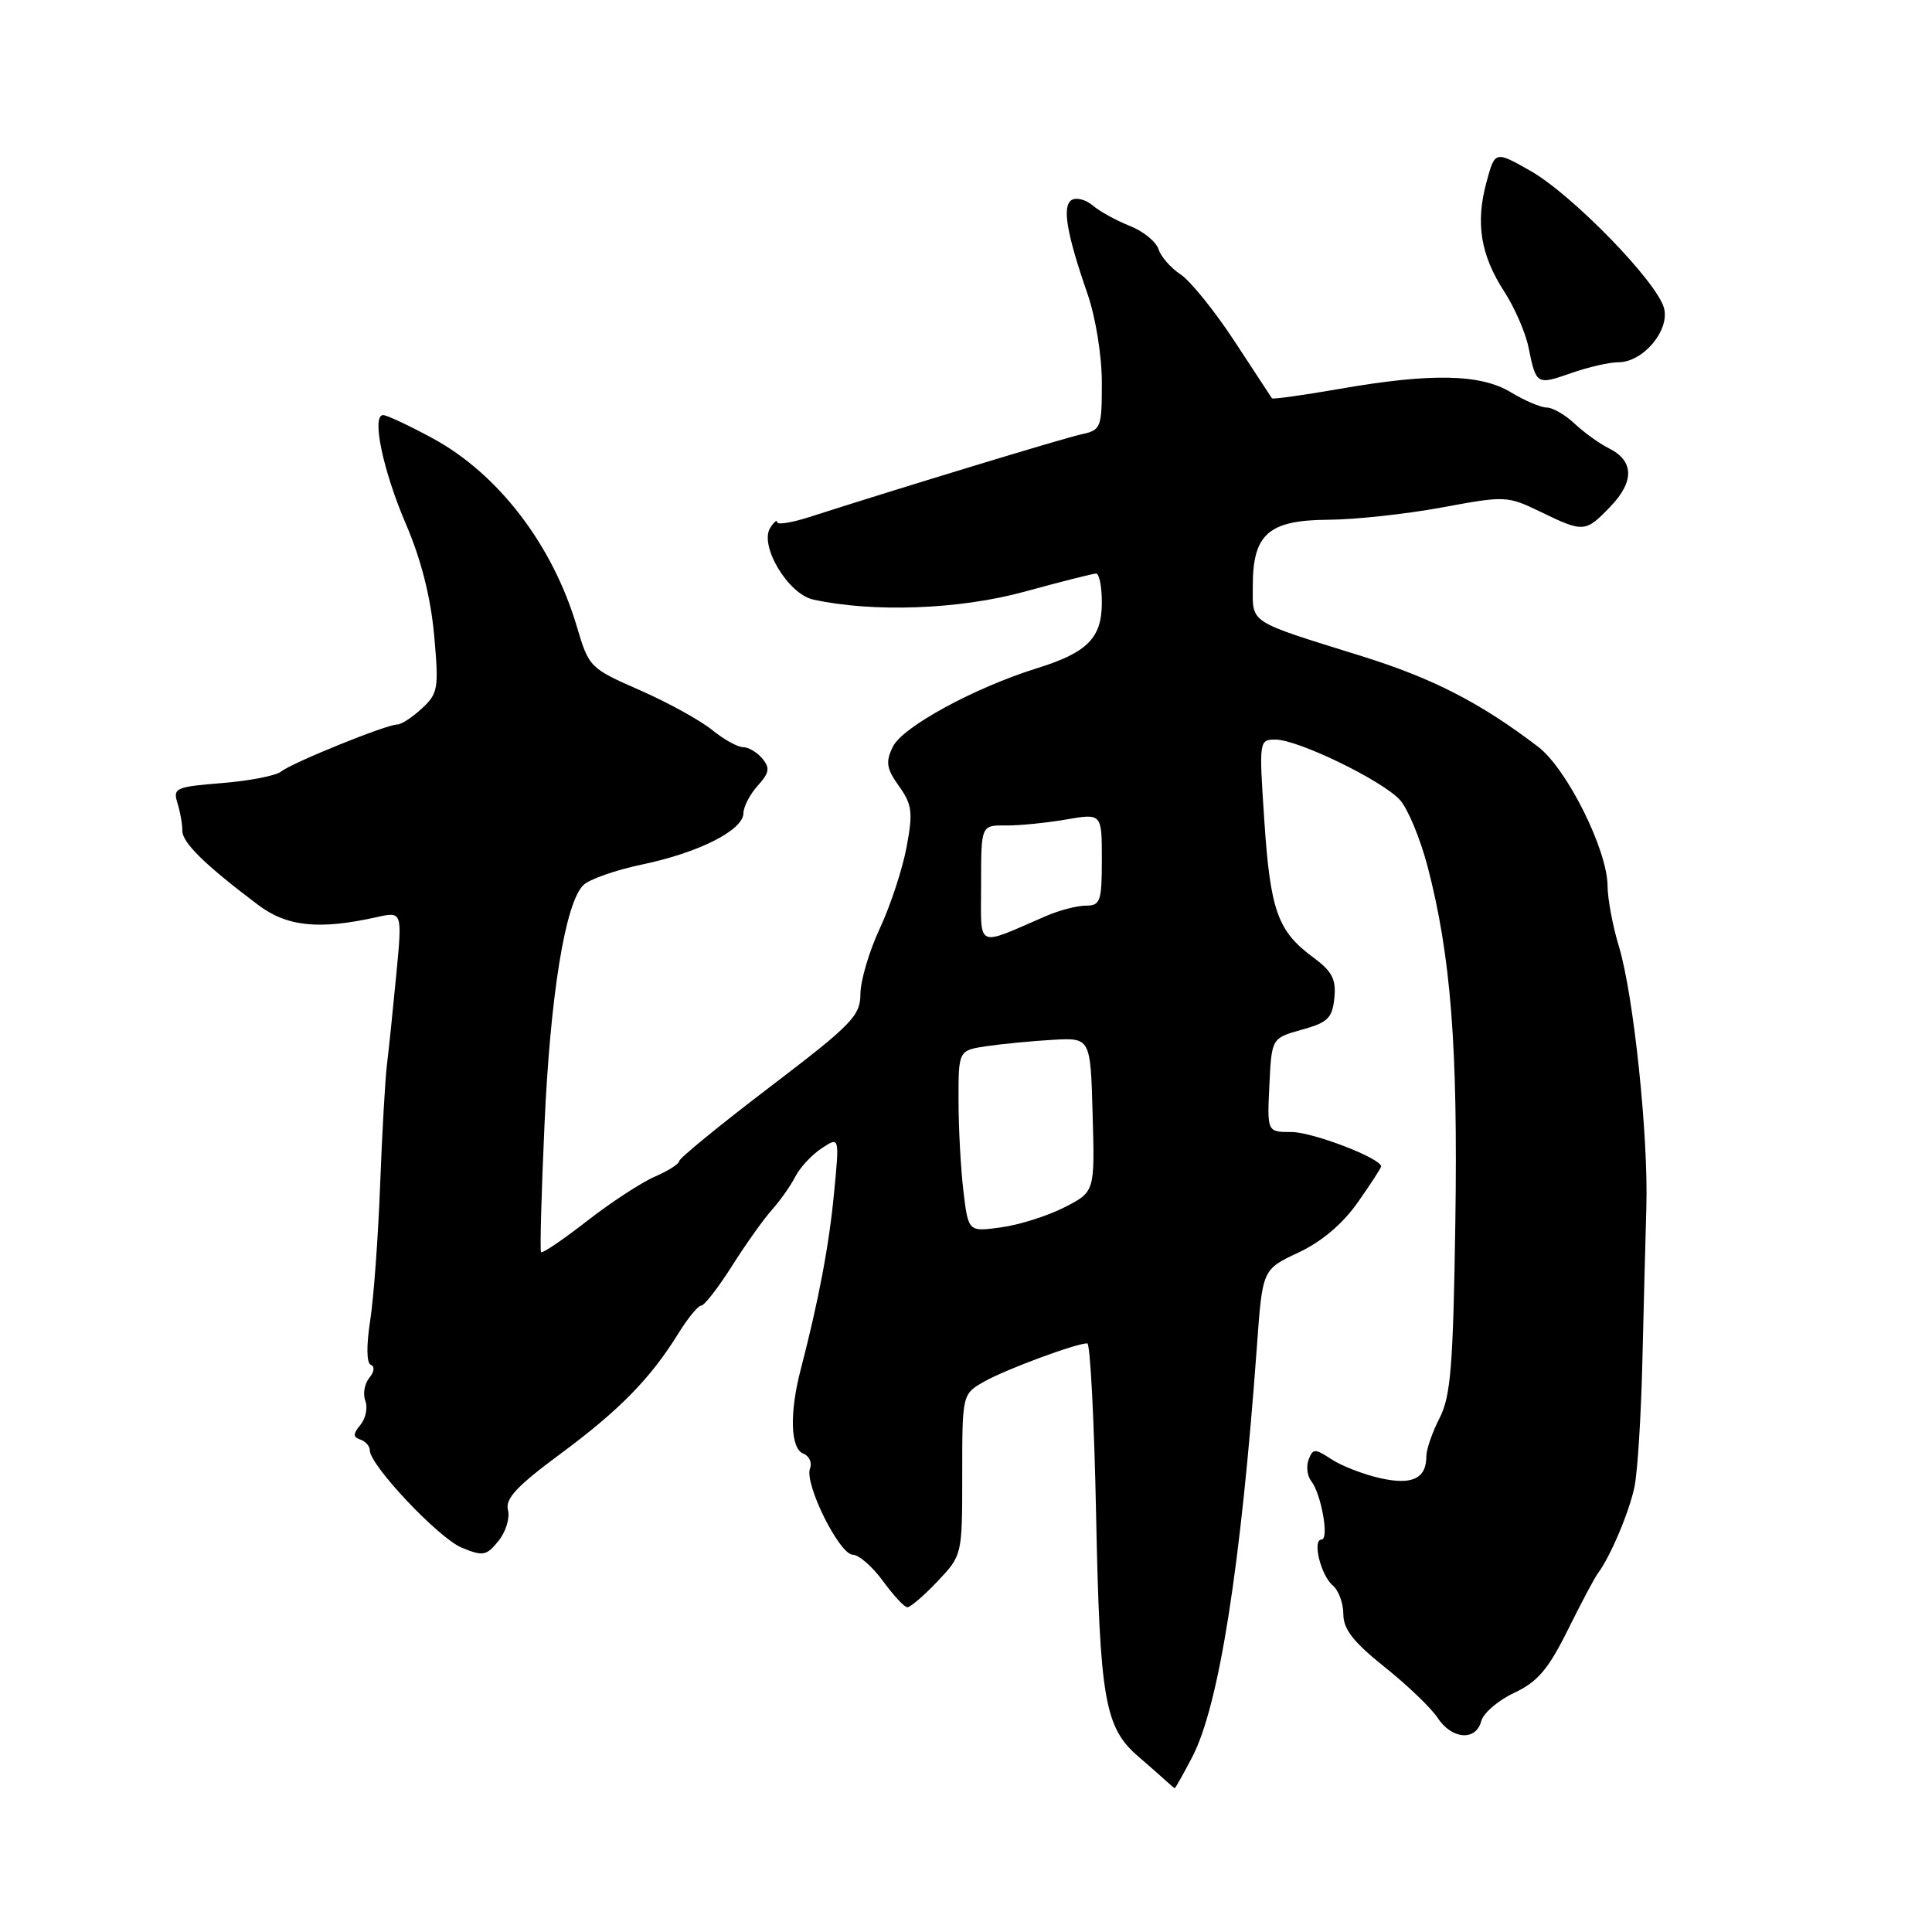 <?xml version="1.0" encoding="UTF-8" standalone="no"?>
<!DOCTYPE svg PUBLIC "-//W3C//DTD SVG 1.1//EN" "http://www.w3.org/Graphics/SVG/1.1/DTD/svg11.dtd" >
<svg xmlns="http://www.w3.org/2000/svg" xmlns:xlink="http://www.w3.org/1999/xlink" version="1.1" viewBox="0 0 256 256">
 <g >
 <path fill="currentColor"
d=" M 157.98 232.81 C 161.53 226.00 164.42 207.61 166.55 178.36 C 167.28 168.21 167.28 168.21 172.03 165.98 C 175.10 164.55 177.89 162.19 179.89 159.35 C 181.60 156.93 183.00 154.77 183.00 154.56 C 183.00 153.48 173.94 150.00 171.14 150.00 C 167.90 150.00 167.90 150.00 168.20 143.78 C 168.50 137.56 168.50 137.56 172.50 136.44 C 175.95 135.49 176.54 134.90 176.81 132.24 C 177.06 129.74 176.51 128.70 173.96 126.82 C 169.30 123.39 168.32 120.63 167.53 108.75 C 166.82 98.12 166.83 98.00 169.01 98.00 C 172.00 98.00 183.17 103.42 185.51 106.01 C 186.55 107.16 188.19 111.12 189.16 114.80 C 192.25 126.66 193.19 138.68 192.84 162.00 C 192.55 181.01 192.23 185.03 190.75 187.90 C 189.79 189.78 189.00 192.05 189.00 192.95 C 189.00 195.93 187.12 196.82 182.86 195.86 C 180.66 195.36 177.78 194.25 176.44 193.37 C 174.22 191.92 173.97 191.92 173.40 193.40 C 173.06 194.30 173.21 195.58 173.75 196.26 C 175.08 197.96 176.15 204.00 175.11 204.00 C 173.85 204.00 175.02 208.78 176.61 210.09 C 177.37 210.73 178.00 212.43 178.00 213.88 C 178.00 215.88 179.33 217.58 183.46 220.88 C 186.47 223.28 189.63 226.31 190.49 227.62 C 192.37 230.49 195.57 230.74 196.27 228.06 C 196.55 226.99 198.52 225.30 200.64 224.31 C 203.73 222.86 205.15 221.20 207.73 216.00 C 209.50 212.43 211.30 209.04 211.73 208.47 C 213.37 206.29 215.89 200.34 216.58 197.00 C 216.98 195.07 217.45 187.65 217.62 180.50 C 217.79 173.35 218.03 164.12 218.15 160.00 C 218.43 150.58 216.46 131.83 214.51 125.39 C 213.69 122.70 213.02 119.10 213.01 117.39 C 212.99 112.63 207.63 101.87 203.82 98.96 C 196.20 93.14 189.86 89.88 180.46 86.95 C 165.21 82.19 166.00 82.70 166.00 77.63 C 166.00 70.76 168.10 68.92 176.00 68.87 C 179.57 68.85 186.36 68.11 191.07 67.24 C 199.47 65.68 199.72 65.69 204.13 67.82 C 209.85 70.59 210.08 70.57 213.41 67.10 C 216.58 63.79 216.51 61.06 213.20 59.41 C 211.95 58.79 209.90 57.32 208.65 56.14 C 207.40 54.96 205.73 54.00 204.94 54.00 C 204.15 53.99 202.03 53.09 200.23 52.00 C 196.20 49.54 189.65 49.41 177.49 51.53 C 172.67 52.37 168.64 52.93 168.54 52.78 C 168.44 52.63 166.20 49.22 163.57 45.20 C 160.94 41.19 157.72 37.21 156.43 36.36 C 155.14 35.51 153.82 34.01 153.51 33.02 C 153.19 32.03 151.49 30.64 149.72 29.94 C 147.95 29.24 145.74 28.03 144.81 27.24 C 143.89 26.45 142.62 26.12 142.00 26.50 C 140.71 27.30 141.32 30.91 144.11 38.97 C 145.18 42.07 146.00 47.14 146.00 50.70 C 146.00 56.72 145.89 56.99 143.25 57.56 C 140.84 58.09 119.46 64.59 107.25 68.51 C 104.91 69.26 102.99 69.57 102.98 69.19 C 102.98 68.81 102.56 69.15 102.06 69.94 C 100.58 72.28 104.42 78.71 107.74 79.44 C 115.69 81.19 127.19 80.76 135.79 78.39 C 140.57 77.08 144.83 76.00 145.24 76.00 C 145.66 76.00 146.00 77.73 146.00 79.85 C 146.00 84.53 144.10 86.46 137.42 88.54 C 129.13 91.12 119.59 96.31 118.31 98.94 C 117.32 100.98 117.45 101.82 119.12 104.17 C 120.86 106.61 120.99 107.62 120.13 112.23 C 119.59 115.13 118.00 119.97 116.59 123.00 C 115.17 126.03 114.02 129.94 114.01 131.70 C 114.00 134.60 112.91 135.73 102.00 144.04 C 95.40 149.07 90.00 153.48 90.00 153.85 C 90.00 154.21 88.54 155.15 86.75 155.92 C 84.96 156.70 80.91 159.35 77.74 161.82 C 74.57 164.29 71.85 166.13 71.69 165.91 C 71.53 165.68 71.74 158.07 72.15 149.00 C 72.92 131.85 74.89 119.68 77.29 117.29 C 78.05 116.52 81.58 115.28 85.13 114.54 C 92.63 112.97 98.49 110.00 98.51 107.75 C 98.52 106.89 99.37 105.25 100.40 104.11 C 101.94 102.41 102.05 101.76 101.02 100.52 C 100.32 99.68 99.17 99.00 98.45 99.00 C 97.74 99.00 95.88 97.97 94.33 96.70 C 92.77 95.44 88.47 93.07 84.78 91.45 C 78.16 88.55 78.03 88.42 76.43 83.01 C 73.22 72.18 66.02 62.78 57.30 58.06 C 54.19 56.38 51.25 55.00 50.77 55.00 C 49.20 55.00 50.74 62.36 53.81 69.50 C 55.79 74.10 57.06 79.11 57.52 84.11 C 58.16 91.22 58.06 91.87 55.92 93.86 C 54.65 95.04 53.18 96.00 52.64 96.00 C 51.20 96.00 38.71 101.06 37.26 102.23 C 36.58 102.78 33.05 103.47 29.43 103.76 C 23.29 104.25 22.89 104.43 23.51 106.39 C 23.87 107.55 24.17 109.21 24.16 110.08 C 24.15 111.65 27.17 114.61 34.18 119.89 C 38.02 122.79 42.25 123.23 49.90 121.53 C 53.31 120.77 53.31 120.77 52.51 129.14 C 52.07 133.74 51.52 139.07 51.28 141.00 C 51.04 142.93 50.63 150.12 50.37 157.00 C 50.11 163.88 49.52 171.97 49.05 175.00 C 48.53 178.35 48.57 180.64 49.14 180.85 C 49.68 181.05 49.59 181.79 48.93 182.58 C 48.30 183.35 48.06 184.71 48.41 185.61 C 48.75 186.52 48.46 187.94 47.77 188.79 C 46.76 190.01 46.75 190.41 47.75 190.75 C 48.44 190.98 49.00 191.62 49.00 192.17 C 49.00 194.15 58.11 203.80 61.17 205.07 C 64.01 206.24 64.45 206.16 66.05 204.18 C 67.02 202.99 67.59 201.14 67.31 200.08 C 66.92 198.59 68.49 196.91 74.21 192.68 C 82.08 186.86 86.18 182.67 89.88 176.70 C 91.14 174.66 92.50 173.00 92.91 173.00 C 93.33 173.00 95.16 170.64 96.99 167.75 C 98.82 164.86 101.21 161.50 102.30 160.29 C 103.39 159.07 104.78 157.09 105.39 155.90 C 106.00 154.70 107.57 153.01 108.87 152.16 C 111.24 150.59 111.24 150.59 110.52 158.05 C 109.85 165.07 108.48 172.29 106.09 181.50 C 104.59 187.25 104.74 191.96 106.44 192.61 C 107.23 192.92 107.63 193.80 107.33 194.58 C 106.56 196.60 111.20 205.96 113.00 206.01 C 113.83 206.03 115.62 207.61 117.00 209.50 C 118.38 211.39 119.83 212.96 120.22 212.97 C 120.62 212.99 122.42 211.44 124.22 209.54 C 127.50 206.08 127.50 206.08 127.50 195.39 C 127.50 184.70 127.50 184.70 130.50 183.02 C 133.38 181.41 142.59 178.00 144.07 178.00 C 144.46 178.00 144.99 188.24 145.24 200.75 C 145.73 225.20 146.38 228.93 150.86 232.77 C 152.31 234.02 153.95 235.46 154.50 235.97 C 155.05 236.48 155.57 236.92 155.65 236.95 C 155.73 236.98 156.78 235.11 157.98 232.81 Z  M 214.45 48.00 C 217.70 48.00 221.24 43.82 220.50 40.86 C 219.64 37.42 208.34 25.79 202.79 22.64 C 198.09 19.97 198.09 19.97 196.95 24.20 C 195.50 29.58 196.19 33.80 199.33 38.65 C 200.70 40.77 202.14 44.08 202.53 46.00 C 203.54 50.99 203.62 51.04 208.15 49.45 C 210.41 48.65 213.24 48.00 214.45 48.00 Z  M 127.66 157.86 C 127.31 154.91 127.01 149.50 127.01 145.84 C 127.00 139.18 127.00 139.18 130.75 138.62 C 132.81 138.32 136.75 137.94 139.50 137.78 C 144.50 137.50 144.50 137.50 144.78 147.71 C 145.07 157.92 145.07 157.92 141.04 159.98 C 138.82 161.11 135.05 162.31 132.66 162.63 C 128.31 163.23 128.31 163.23 127.66 157.86 Z  M 130.00 117.15 C 130.00 109.35 130.00 109.35 133.25 109.38 C 135.04 109.40 138.64 109.04 141.25 108.59 C 146.00 107.77 146.00 107.77 146.00 113.89 C 146.00 119.43 145.80 120.00 143.90 120.00 C 142.75 120.00 140.38 120.61 138.65 121.36 C 129.14 125.46 130.00 125.88 130.00 117.15 Z "/>
</g>
</svg>